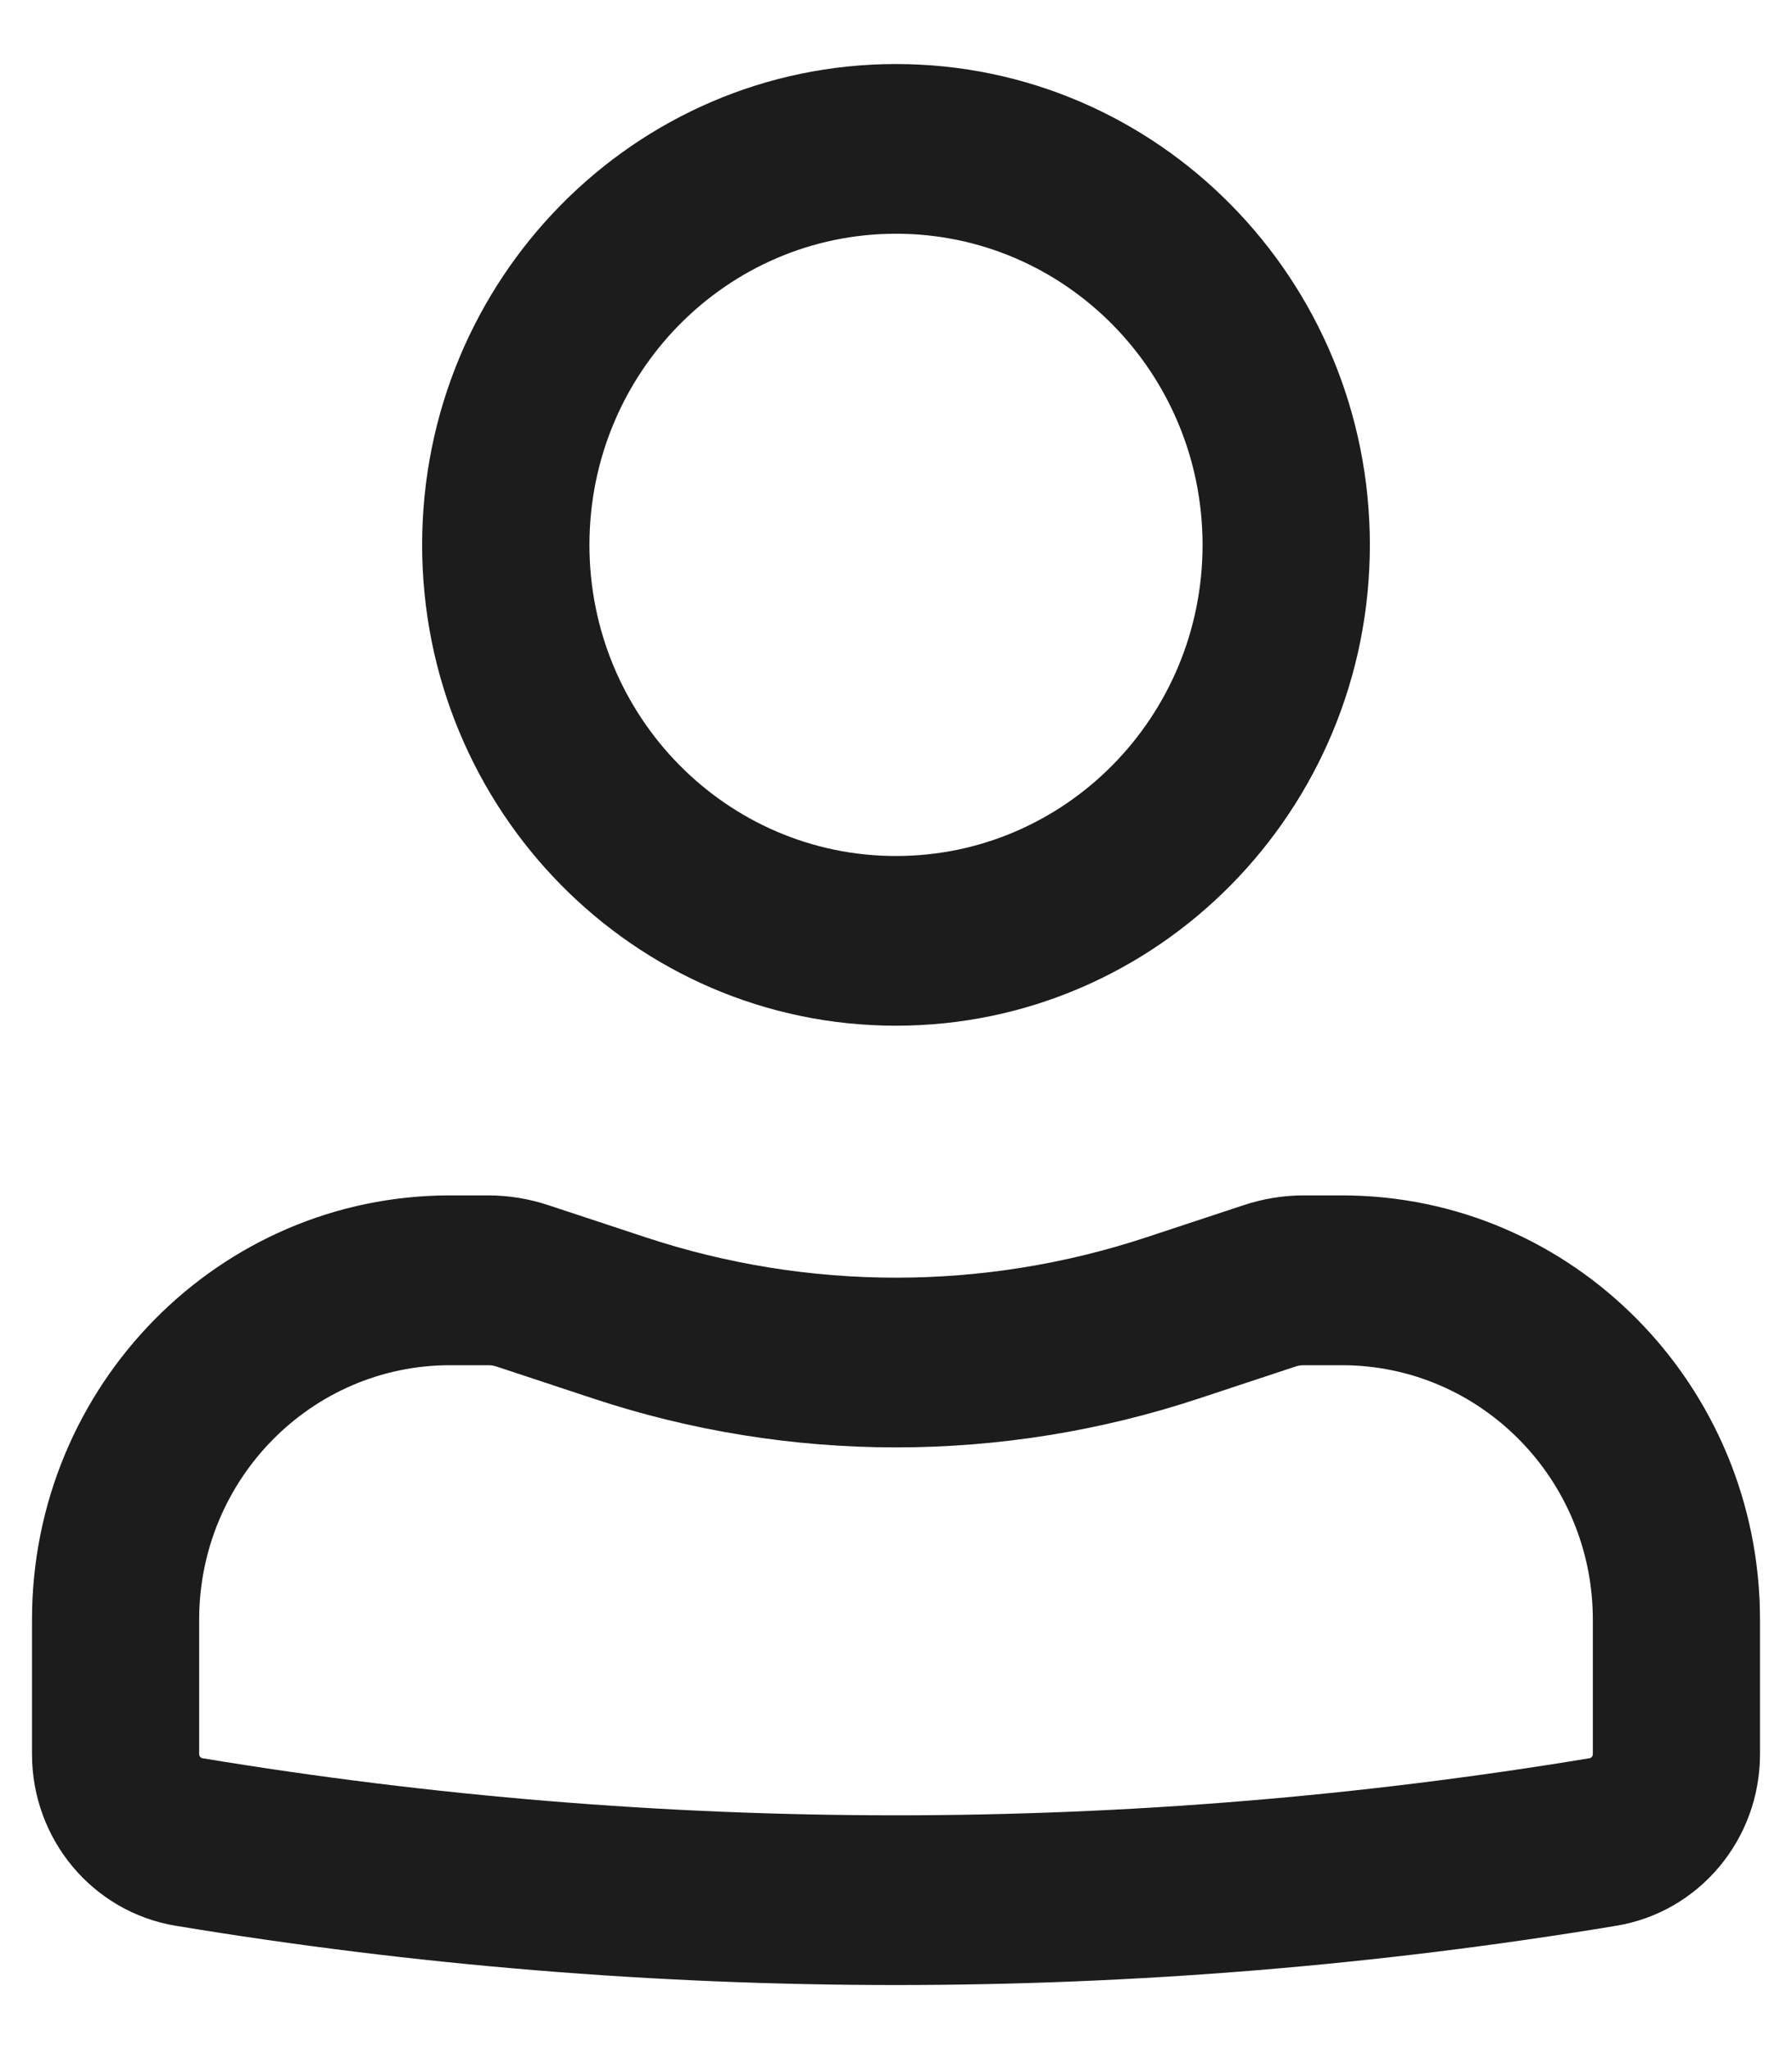 <svg width="14" height="16" viewBox="0 0 14 16" fill="none" xmlns="http://www.w3.org/2000/svg">
<path fill-rule="evenodd" clip-rule="evenodd" d="M3.298 4.255C3.298 2.181 4.956 0.5 7 0.5C9.044 0.5 10.702 2.181 10.702 4.255C10.702 6.328 9.044 8.009 7 8.009C4.956 8.009 3.298 6.328 3.298 4.255ZM7 1.825C5.677 1.825 4.605 2.913 4.605 4.255C4.605 5.596 5.677 6.684 7 6.684C8.323 6.684 9.395 5.596 9.395 4.255C9.395 2.913 8.323 1.825 7 1.825Z" fill="#1C1C1C"/>
<path fill-rule="evenodd" clip-rule="evenodd" d="M3.516 10.66C2.434 10.66 1.556 11.55 1.556 12.647V13.697C1.556 13.713 1.568 13.727 1.583 13.729C5.171 14.323 8.829 14.323 12.417 13.729C12.432 13.727 12.444 13.713 12.444 13.697V12.647C12.444 11.55 11.566 10.66 10.484 10.66H10.187C10.164 10.66 10.141 10.663 10.119 10.671L9.366 10.92C7.828 11.429 6.172 11.429 4.634 10.92L3.881 10.671C3.859 10.663 3.836 10.66 3.813 10.66H3.516ZM0.25 12.647C0.25 10.818 1.712 9.334 3.516 9.334H3.813C3.974 9.334 4.133 9.36 4.286 9.411L5.04 9.66C6.314 10.082 7.686 10.082 8.96 9.66L9.714 9.411C9.867 9.36 10.026 9.334 10.187 9.334H10.484C12.288 9.334 13.75 10.818 13.75 12.647V13.697C13.75 14.363 13.275 14.93 12.627 15.037C8.9 15.654 5.1 15.654 1.373 15.037C0.725 14.93 0.25 14.363 0.25 13.697V12.647Z" fill="#1C1C1C"/>
</svg>
